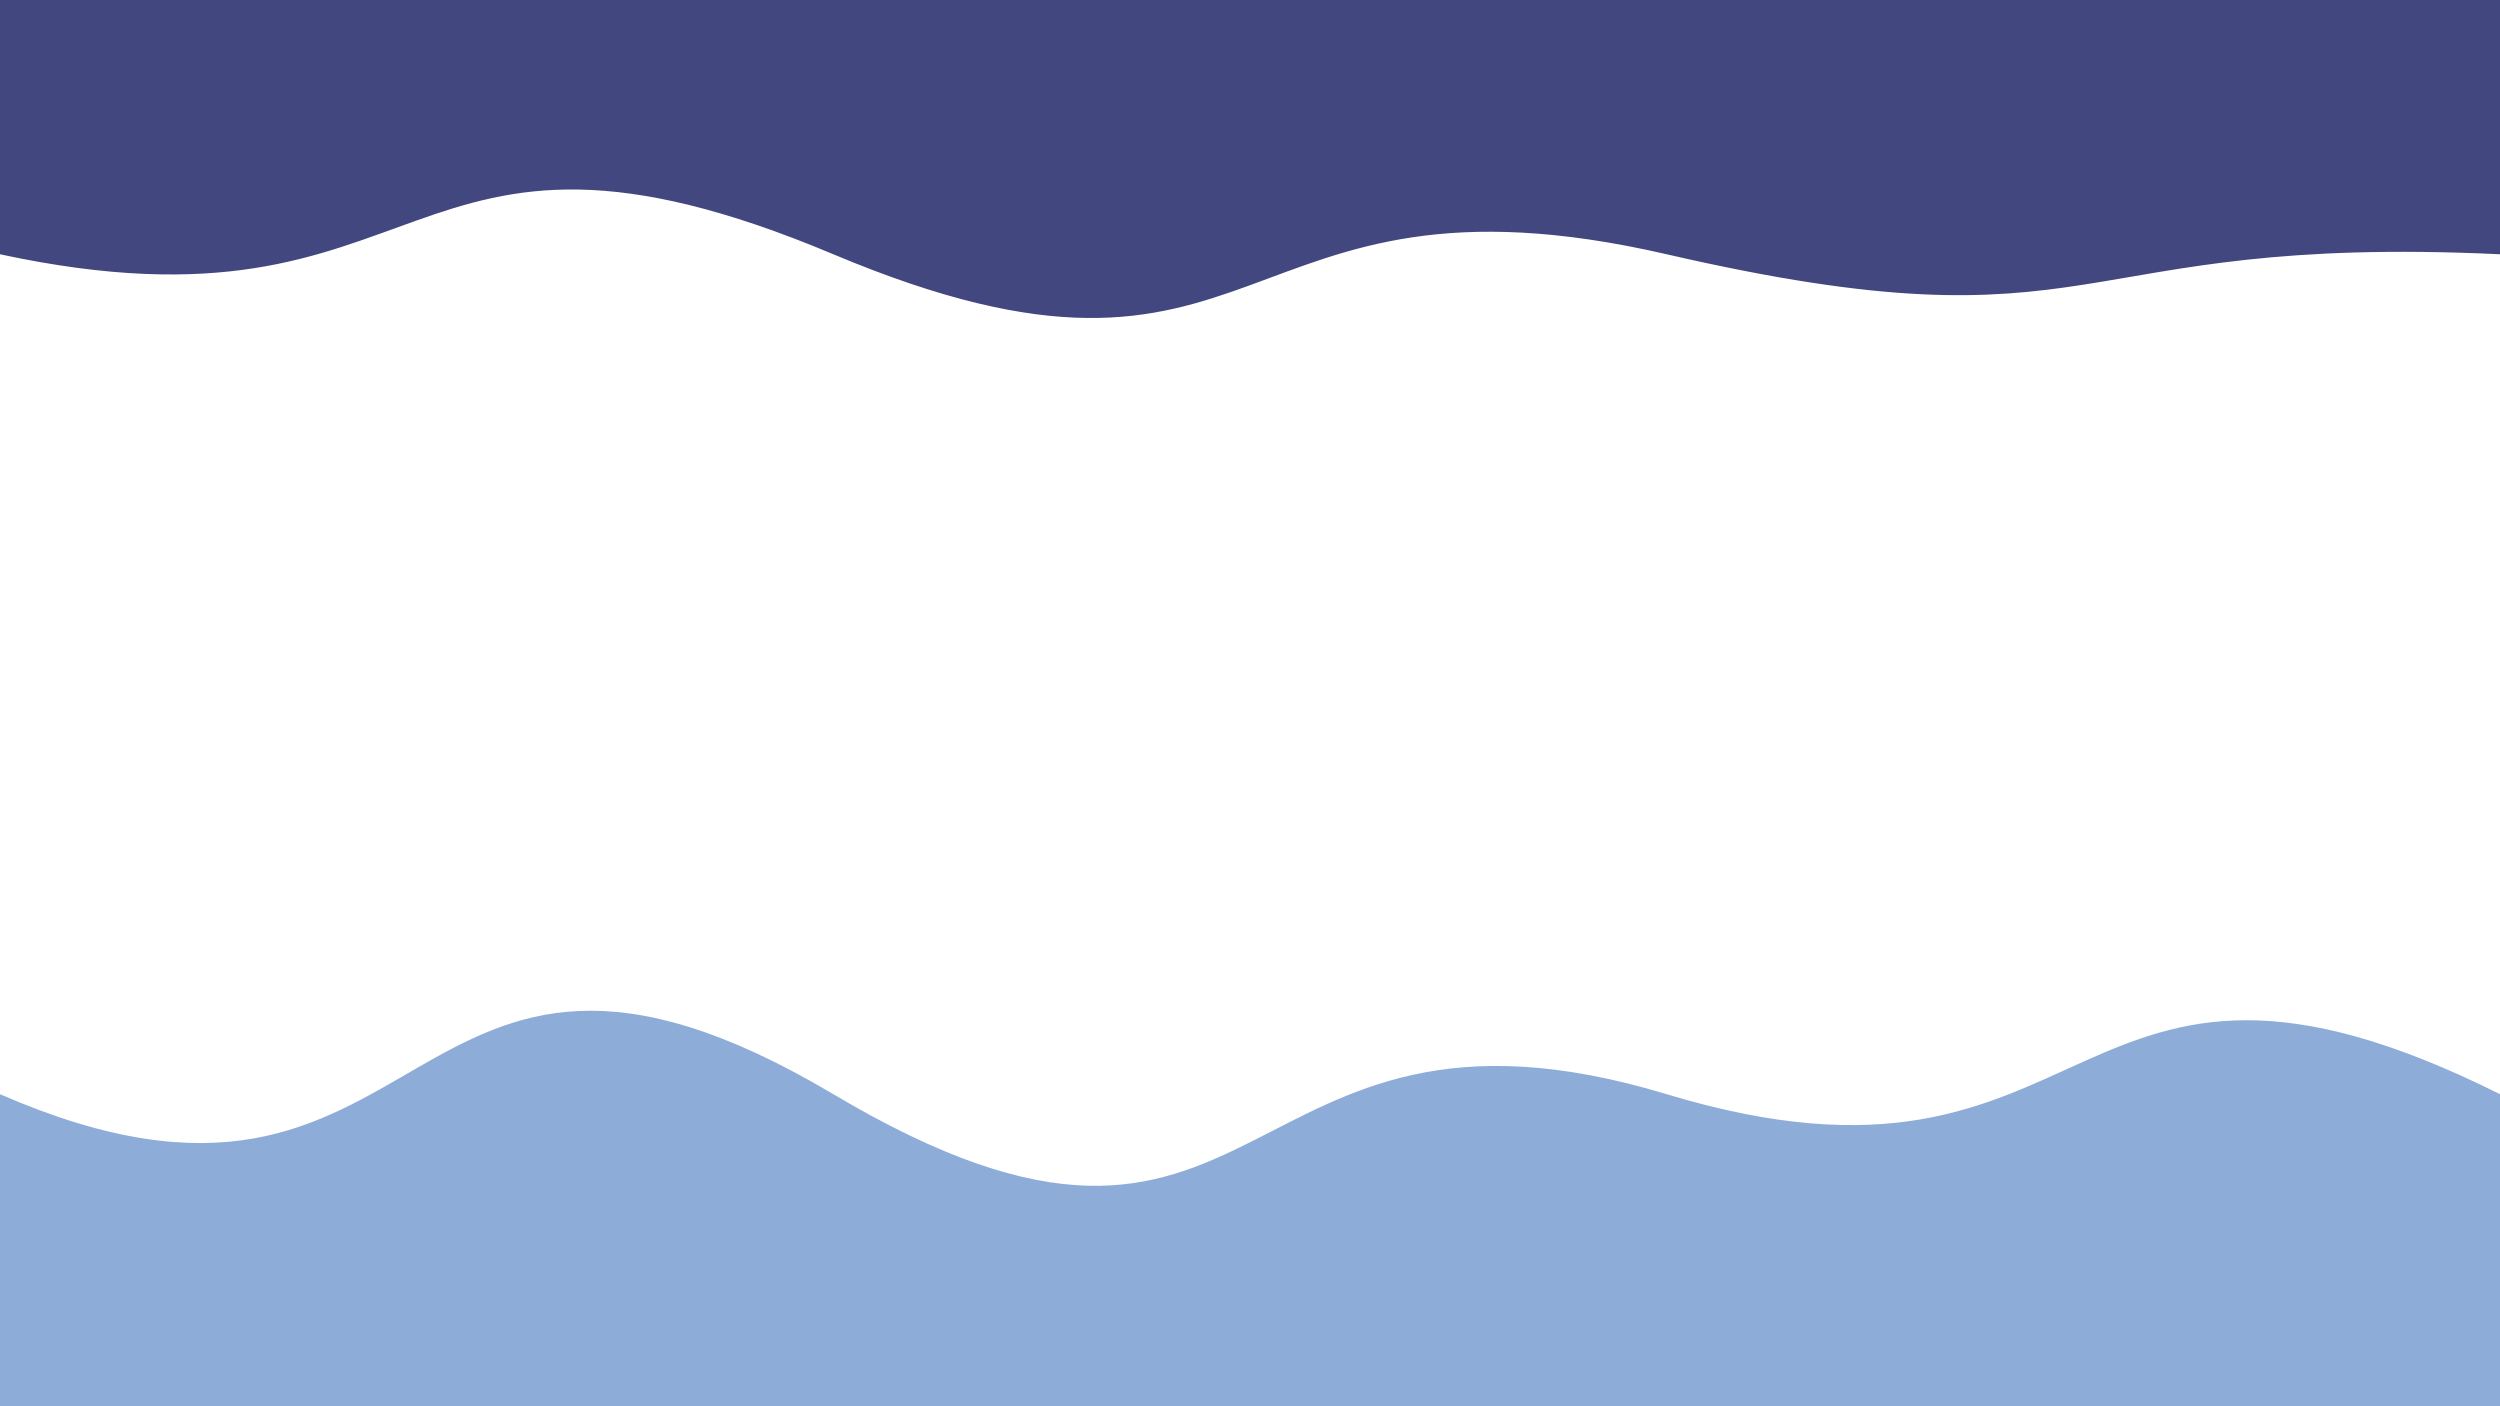 <svg class="border shadow-md" viewBox="0 0 1081.52 608.355" xmlns="http://www.w3.org/2000/svg" preserveAspectRatio="none" style="width: 1081.52px; height: 608.355px;"><rect class="bg" id="bg" x="0" y="0" width="1081.52" height="608.355" fill="#ffffff"/><g transform="rotate(180 540.76 304.178)"><path d="M -360.51 498.36 S -190.25 489.36&#10;            0.00 498.36 169.51 454.36&#10;            360.51 498.36 530.76 418.36&#10;            721.01 498.36 891.27 457.36&#10;            1081.52 498.36 1251.77 415.36&#10;            1442.03 498.36 h 110 V 1208.355 H -360.51 Z" fill="#42477F"/><path d="M -360.51 135.00 S -190.25 40.00&#10;            0.00 135.00 170.25 77.50&#10;            360.51 135.00 530.76 22.00&#10;            721.01 135.00 891.27 52.00&#10;            1081.52 135.00 1251.77 39.00&#10;            1442.03 135.00 h 110 V -600 H -360.51 Z" fill="#8DACD7"/></g></svg>